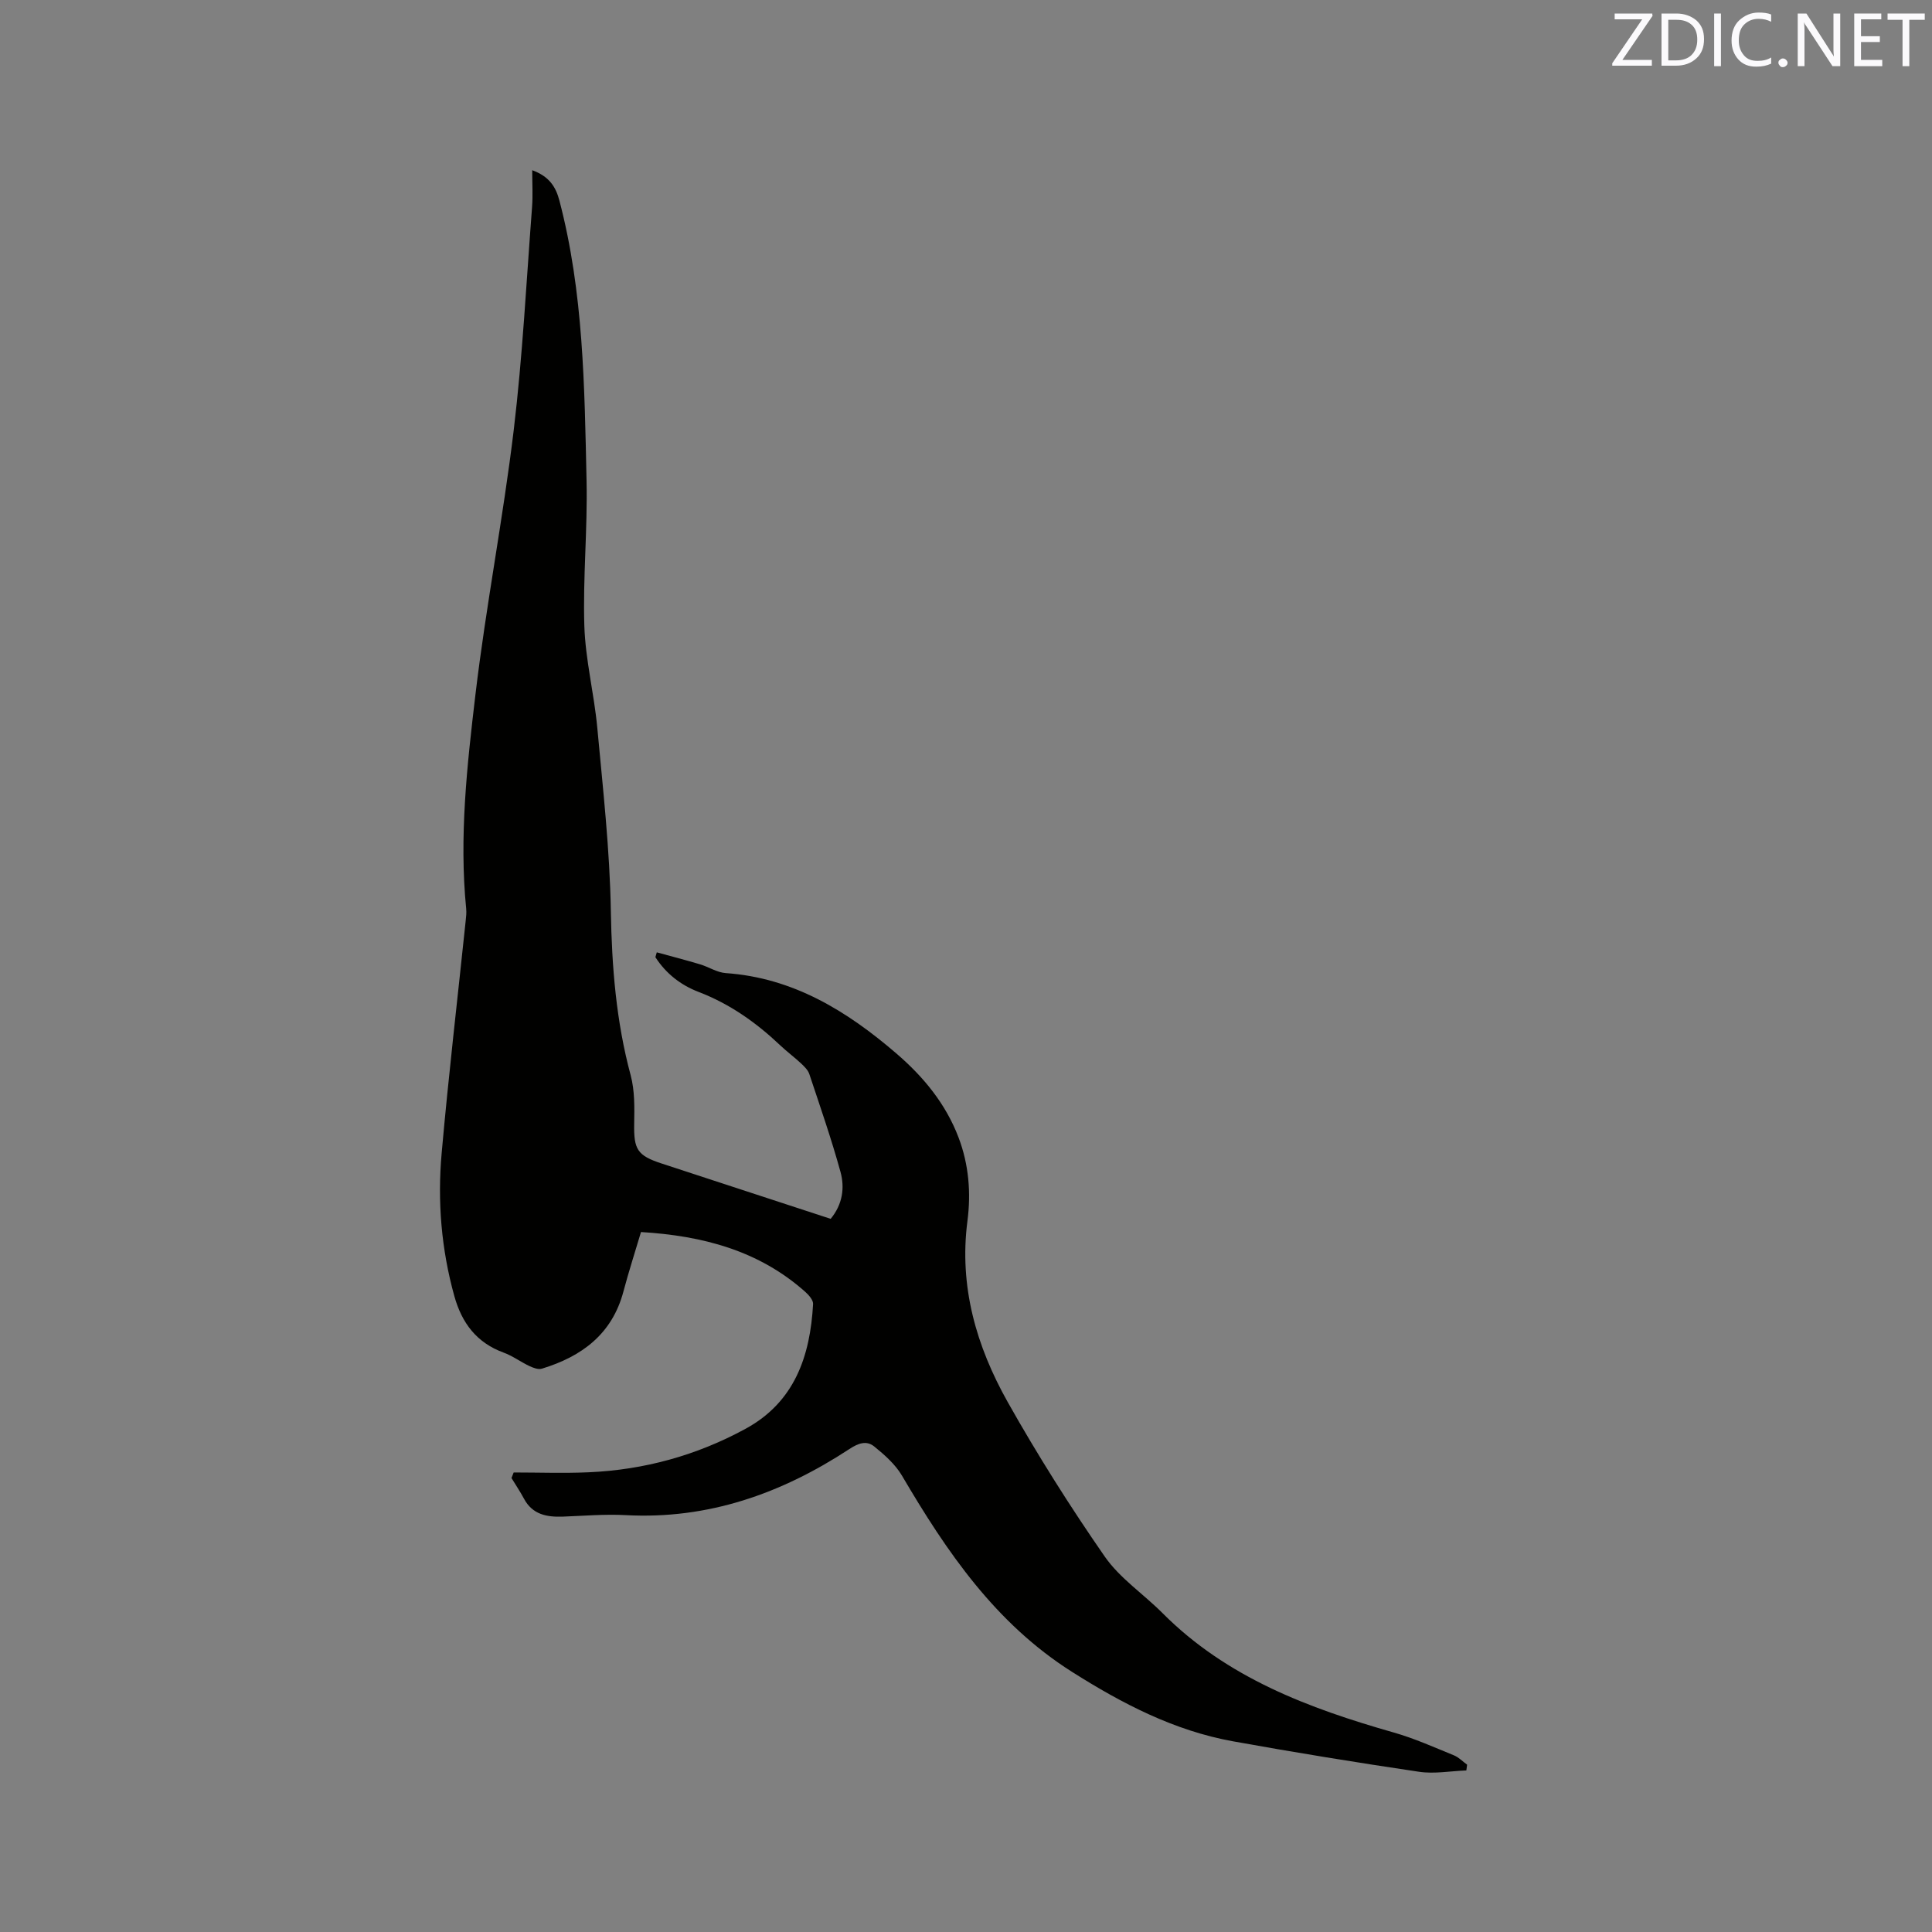 <svg enable-background="new 0 0 400 400" viewBox="0 0 400 400" xmlns="http://www.w3.org/2000/svg"><rect x="0" y="0" width="400" height="400" fill="#808080" stroke="none"/><path d="m106.35 304.86c5.18 0 10.36.19 15.53-.04 11.5-.5 22.37-3.5 32.47-9 10.17-5.54 13.39-15.04 13.99-25.82.05-.81-.86-1.85-1.58-2.5-9.64-8.61-21.32-11.65-34.05-12.42-1.25 4.2-2.55 8.22-3.63 12.29-2.34 8.84-8.63 13.48-16.89 16-.75.23-1.81-.18-2.6-.55-1.81-.86-3.46-2.1-5.33-2.78-5.58-2.05-8.63-6.1-10.19-11.68-2.71-9.73-3.52-19.65-2.63-29.61 1.42-16.04 3.3-32.04 4.97-48.06.09-.84.19-1.7.11-2.53-1.48-14.89.18-29.7 1.92-44.4 2.17-18.29 5.72-36.41 7.92-54.7 1.84-15.34 2.62-30.81 3.8-46.22.18-2.4.03-4.82.03-7.6 3.56 1.3 4.89 3.48 5.63 6.29 5 19.04 5.19 38.46 5.62 58 .22 10.07-.77 20.03-.46 30.02.22 7.05 2.02 14.04 2.68 21.1 1.17 12.66 2.6 25.34 2.81 38.03.2 11.52 1.1 22.79 4.1 33.93.86 3.2.79 6.71.73 10.08-.09 5.28.63 6.55 5.71 8.21 11.65 3.82 23.31 7.63 34.97 11.45 2.48-3 2.94-6.45 2.03-9.74-1.88-6.82-4.21-13.52-6.45-20.24-.28-.84-1.04-1.57-1.72-2.21-1.39-1.3-2.94-2.44-4.32-3.75-4.96-4.7-10.43-8.57-16.88-11.04-3.71-1.42-6.78-3.82-8.95-7.2.1-.33.19-.67.29-1 2.99.82 5.99 1.6 8.95 2.48 1.81.54 3.53 1.7 5.34 1.82 13.94.97 25.09 7.85 35.29 16.62 5.59 4.8 10.25 10.42 12.91 17.45 2.12 5.59 2.58 11.44 1.83 17.24-1.77 13.57 1.85 25.96 8.33 37.49 6.17 10.96 12.92 21.65 20.09 31.99 3.13 4.51 8.03 7.76 11.98 11.73 13.33 13.38 30.26 19.69 47.9 24.72 4.24 1.21 8.31 3.04 12.41 4.71 1.01.41 1.83 1.28 2.74 1.94-.05.4-.11.79-.16 1.19-3.26.12-6.6.75-9.77.28-12.88-1.91-25.73-4-38.54-6.31-12.17-2.2-22.92-7.79-33.3-14.36-15.88-10.04-26-24.91-35.24-40.65-1.38-2.34-3.6-4.3-5.75-6.04-1.58-1.27-3.26-.7-5.14.54-14.04 9.21-29.25 14.61-46.35 13.68-4.29-.23-8.62.15-12.93.31-3.34.12-6.32-.4-8.09-3.72-.78-1.46-1.72-2.85-2.58-4.27.15-.38.3-.76.45-1.15z" fill="#010100"/><g fill="#fbfafc"><path d="m342.2 3.2-6.3 9.2h6.1v1.2h-8.2v-.5l6.2-9.1h-5.7v-1.2h7.8v.4z"/><path d="m344 13.7v-10.9h3.1c1.6 0 3 .5 4.1 1.4 1.1 1 1.6 2.2 1.6 3.9s-.5 3-1.6 4-2.5 1.5-4.2 1.5h-3zm1.4-9.6v8.4h1.6c1.4 0 2.5-.4 3.2-1.1.8-.8 1.2-1.8 1.2-3.2s-.4-2.4-1.2-3.1-1.8-1-3.1-1z"/><path d="m356.3 2.8v10.9h-1.4v-10.9z"/><path d="m366.6 13.2c-.8.4-1.8.6-3 .6-1.6 0-2.8-.5-3.7-1.5s-1.4-2.3-1.4-3.9c0-1.7.5-3.2 1.6-4.2s2.4-1.6 4-1.6c1 0 1.9.1 2.6.4v1.5c-.8-.4-1.6-.6-2.6-.6-1.2 0-2.2.4-3 1.2s-1.1 1.9-1.1 3.3c0 1.3.4 2.3 1.1 3.1s1.6 1.1 2.8 1.1c1.1 0 2-.2 2.8-.7v1.3z"/><path d="m368.2 13c0-.3.1-.5.3-.6.2-.2.4-.3.6-.3.3 0 .5.1.7.3s.3.4.3.6-.1.5-.3.6c-.2.2-.4.3-.7.3s-.5-.1-.6-.3c-.2-.2-.3-.4-.3-.6z"/><path d="m381.1 13.7h-1.7l-5.5-8.4c-.2-.2-.3-.5-.4-.7 0 .2.1.8.1 1.5v7.6h-1.4v-10.9h1.8l5.3 8.3c.3.4.4.6.4.8 0-.3-.1-.8-.1-1.6v-7.5h1.4v10.9z"/><path d="m389.7 13.7h-5.8v-10.9h5.6v1.2h-4.2v3.5h3.9v1.2h-3.9v3.7h4.4z"/><path d="m398.4 4.1h-3.1v9.6h-1.4v-9.6h-3.1v-1.3h7.7v1.3z"/></g></svg>